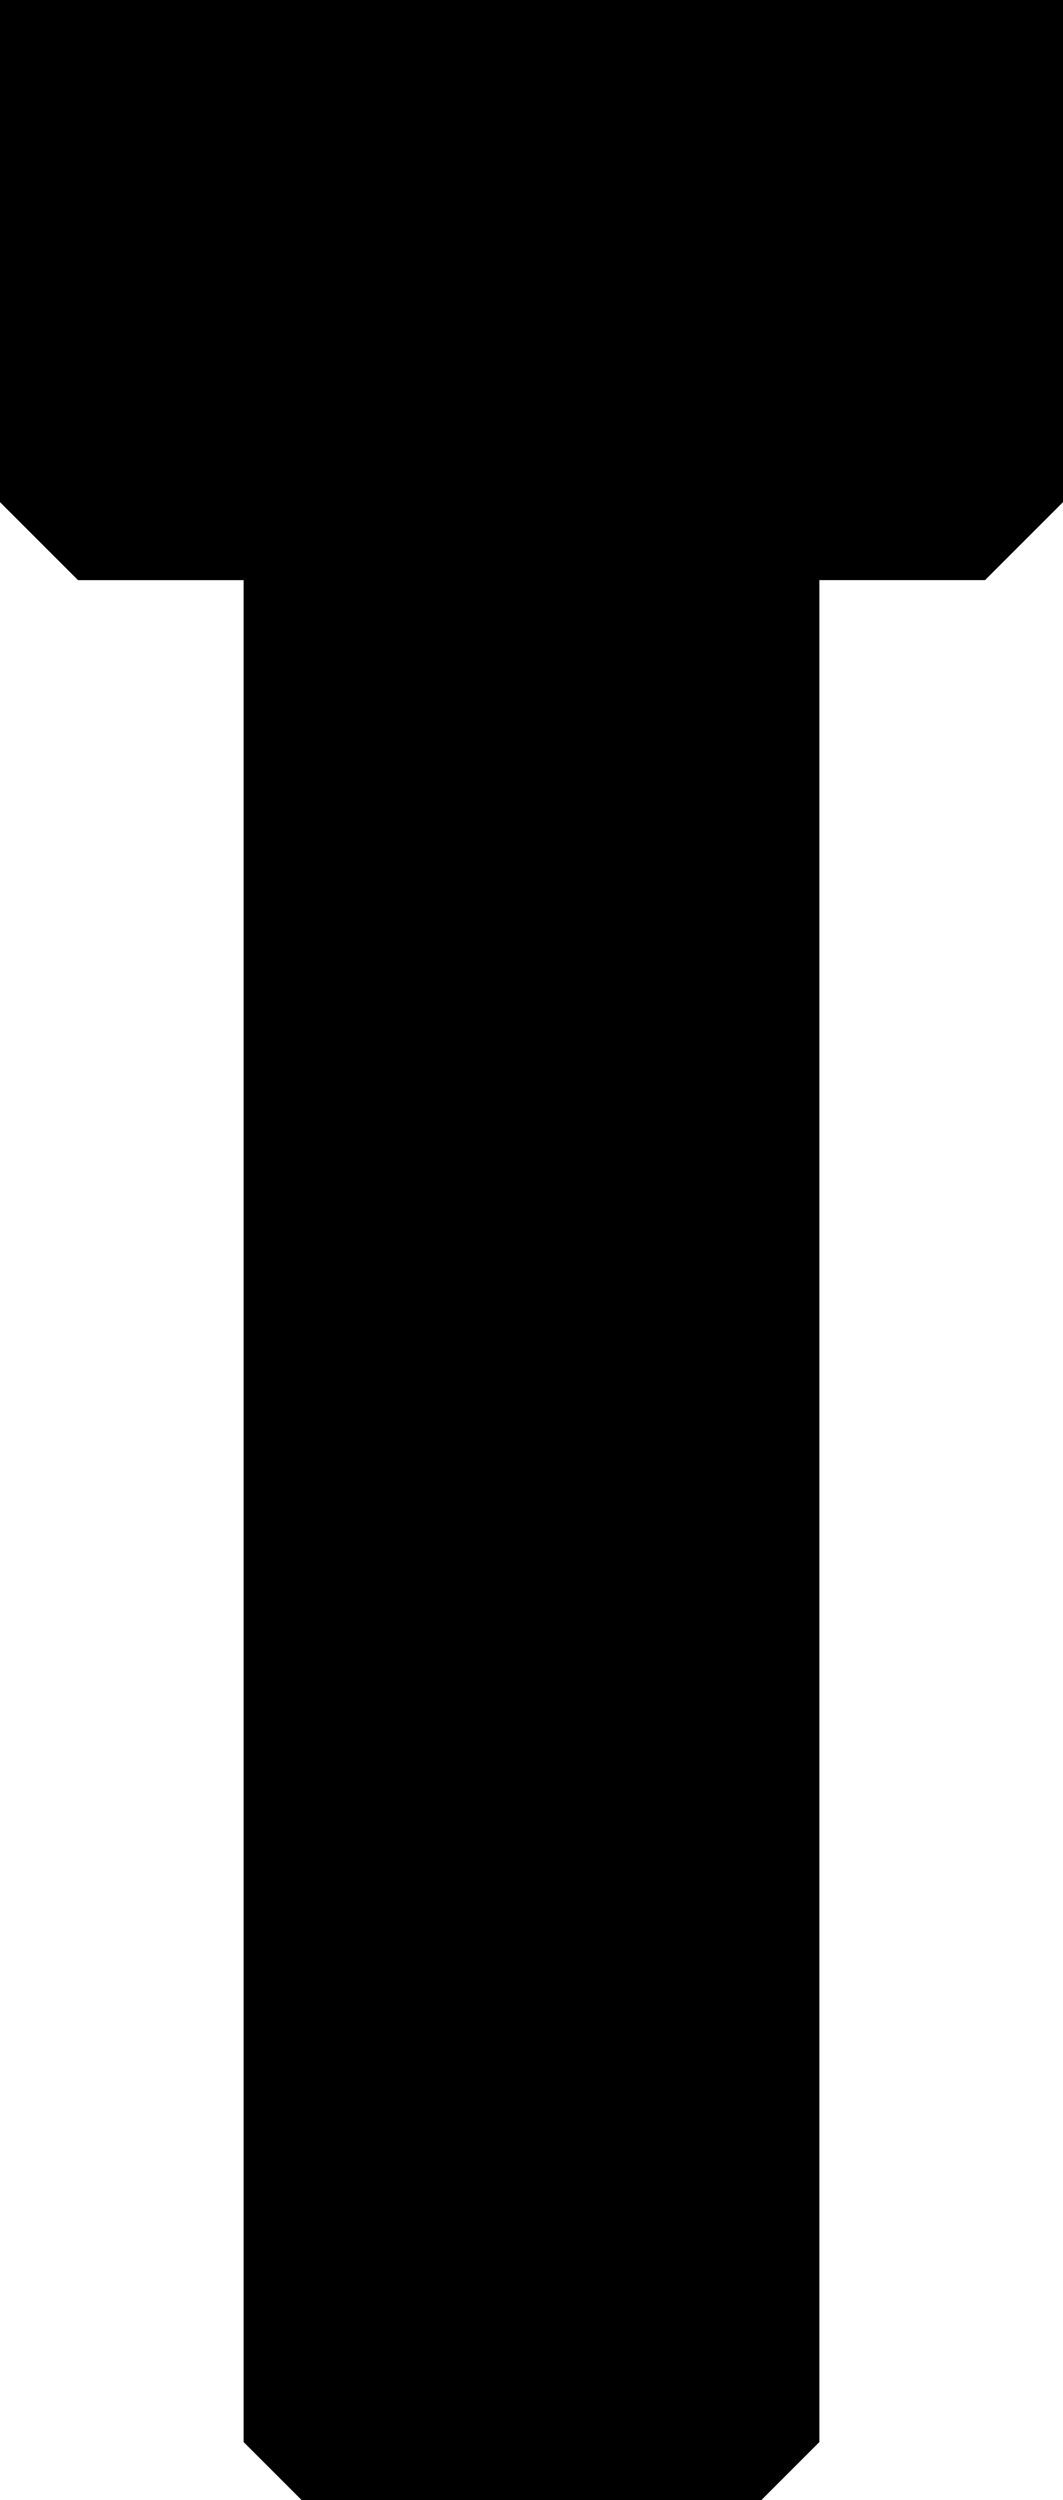 <?xml version="1.0" encoding="UTF-8" standalone="no"?>
<!-- Created with Inkscape (http://www.inkscape.org/) -->

<svg
   width="125.447mm"
   height="295mm"
   viewBox="0 0 125.447 295"
   version="1.1"
   id="svg1"
   xml:space="preserve"
   inkscape:version="1.3.2 (091e20e, 2023-11-25, custom)"
   sodipodi:docname="side.svg"
   xmlns:inkscape="http://www.inkscape.org/namespaces/inkscape"
   xmlns:sodipodi="http://sodipodi.sourceforge.net/DTD/sodipodi-0.dtd"
   xmlns="http://www.w3.org/2000/svg"
   xmlns:svg="http://www.w3.org/2000/svg"><sodipodi:namedview
     id="namedview1"
     pagecolor="#ffffff"
     bordercolor="#000000"
     borderopacity="0.25"
     inkscape:showpageshadow="2"
     inkscape:pageopacity="0.0"
     inkscape:pagecheckerboard="0"
     inkscape:deskcolor="#d1d1d1"
     inkscape:document-units="mm"
     inkscape:zoom="1.0672419"
     inkscape:cx="171.47003"
     inkscape:cy="741.1628"
     inkscape:window-width="2560"
     inkscape:window-height="1377"
     inkscape:window-x="-8"
     inkscape:window-y="-8"
     inkscape:window-maximized="1"
     inkscape:current-layer="layer2" /><defs
     id="defs1" /><g
     inkscape:groupmode="layer"
     id="layer2"
     inkscape:label="Layer 2"
     transform="translate(-19.984,-7.012)"><path
       id="path1"
       style="fill:#000000;stroke-width:0.025;stroke-linecap:square"
       d="M 19.984,7.012 V 66.264 l 9.204,9.204 H 48.733 V 295.175 l 6.837,6.837 h 54.275 l 6.837,-6.837 V 75.467 h 19.546 l 9.204,-9.204 V 7.012 Z"
       sodipodi:nodetypes="ccccccccccccc" /></g></svg>
